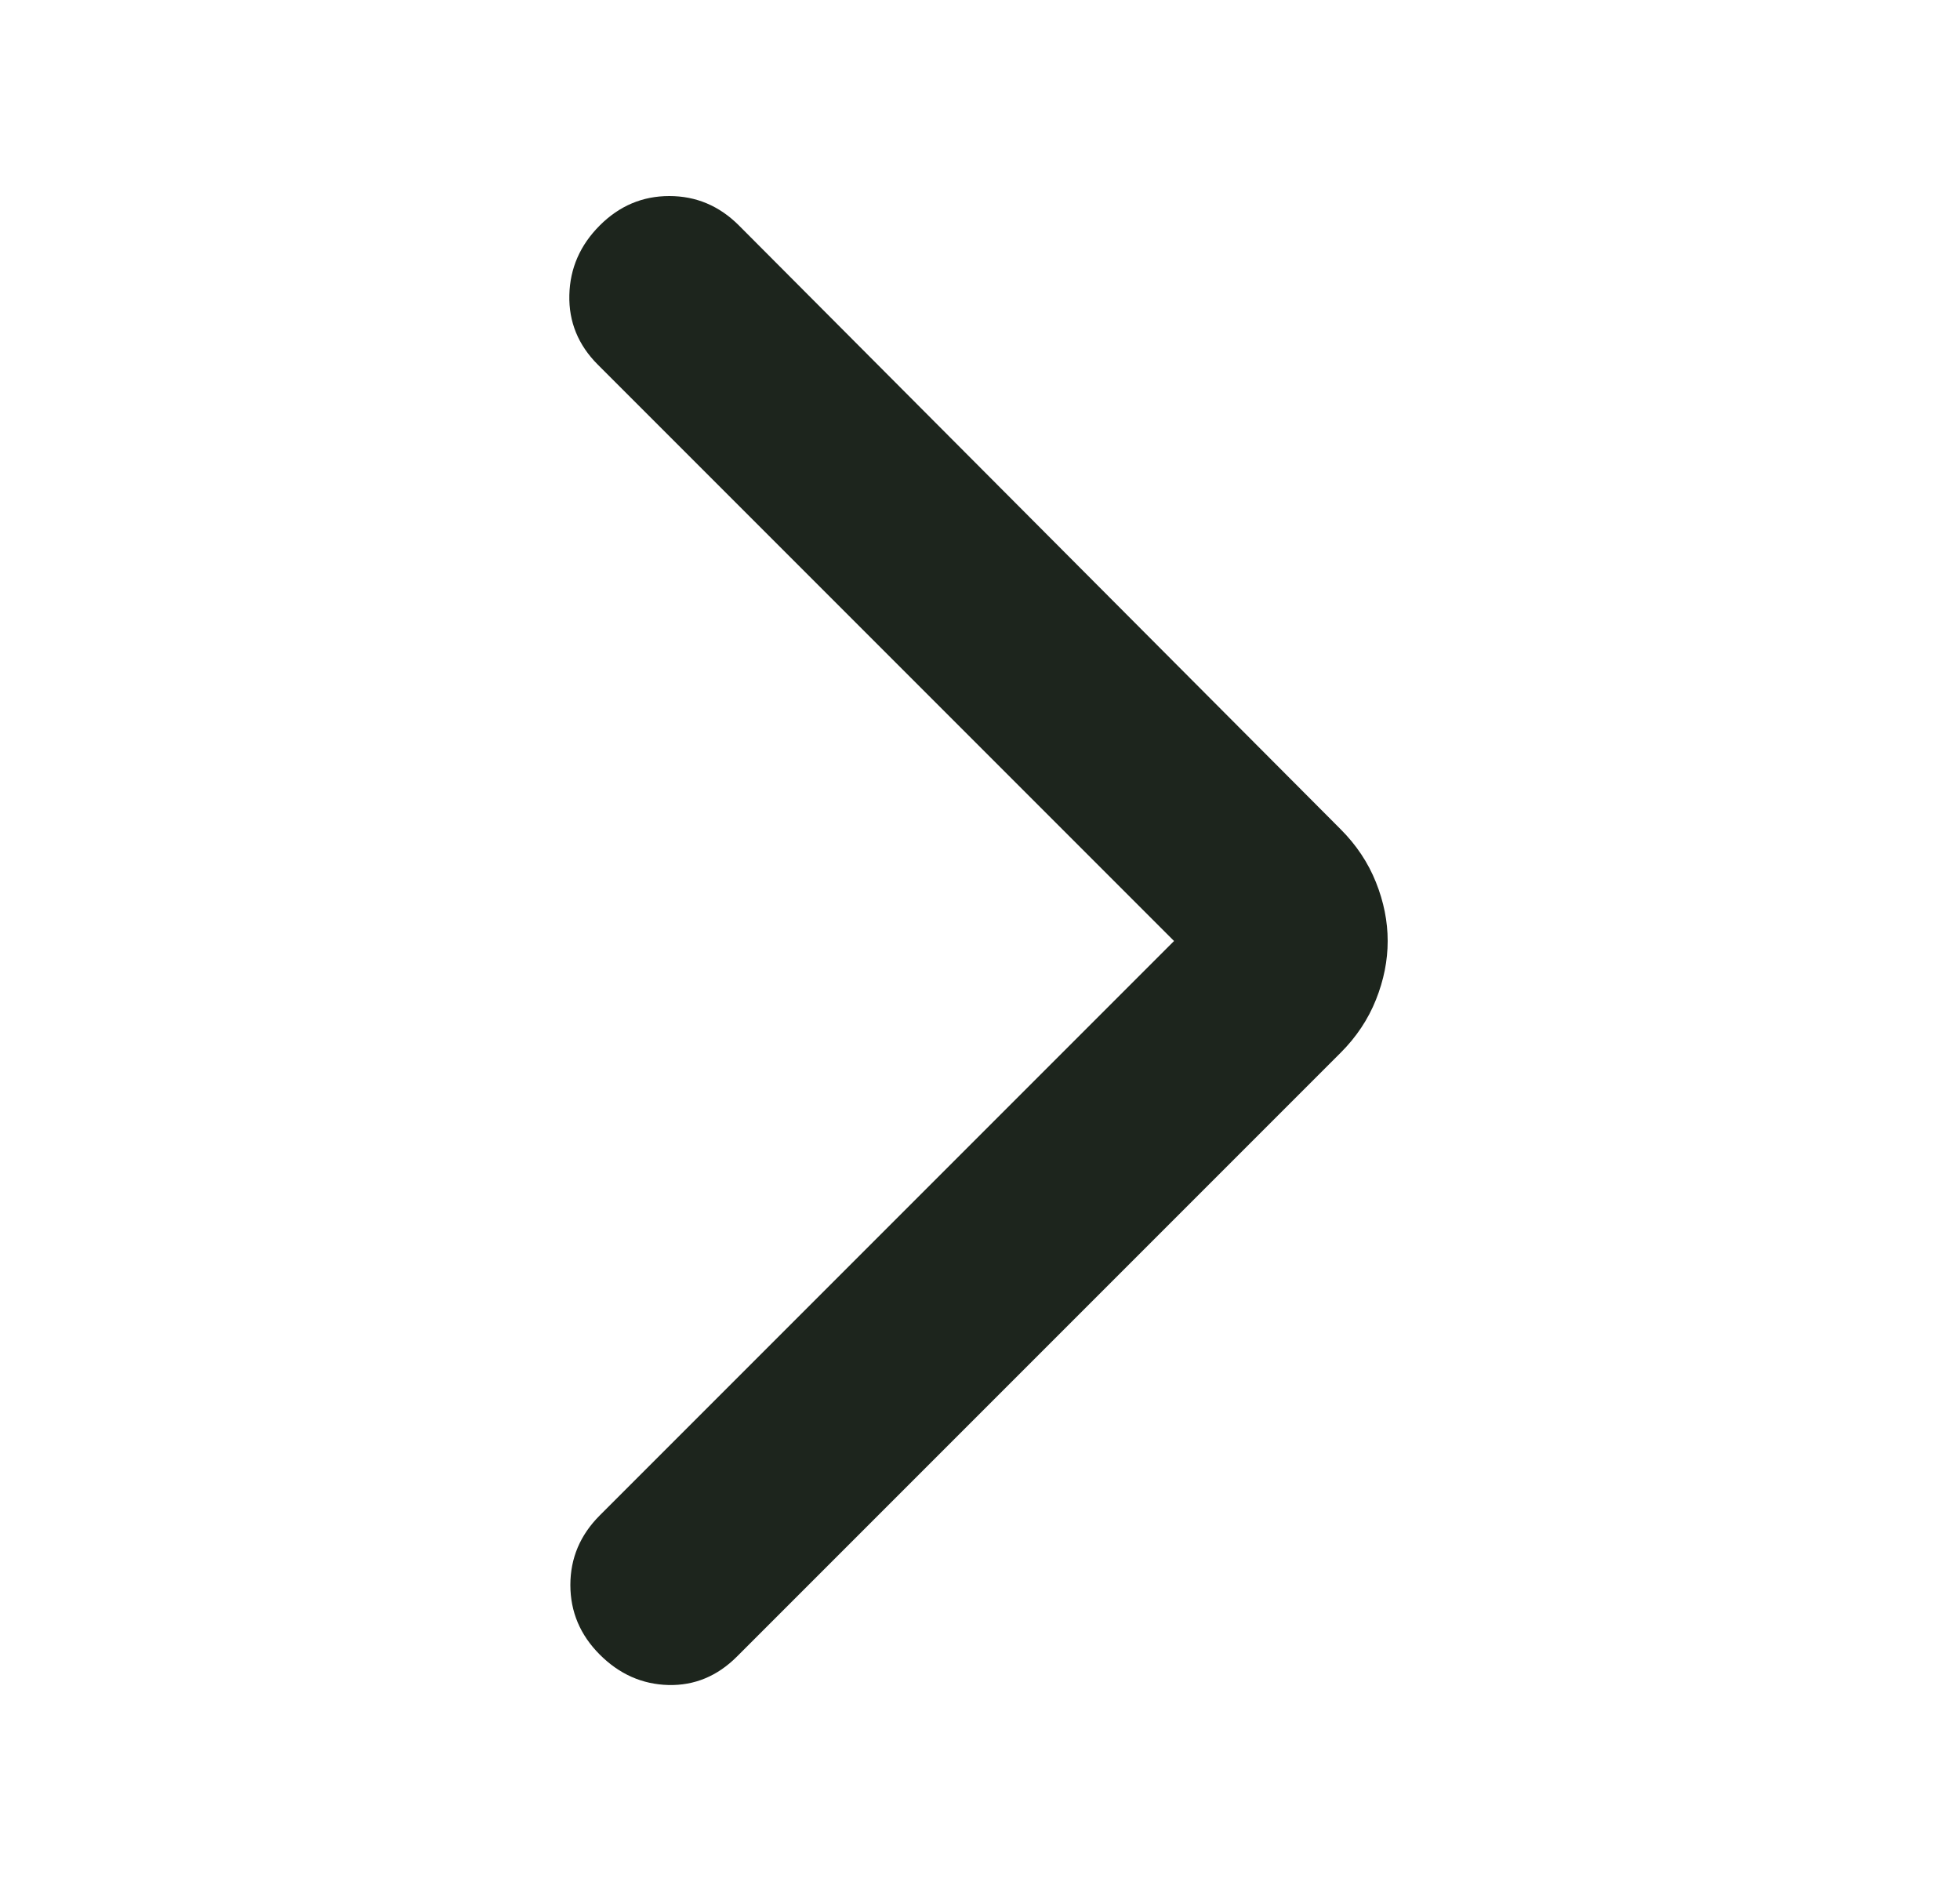 <svg width="25" height="24" viewBox="0 0 25 24" fill="none" xmlns="http://www.w3.org/2000/svg">
<mask id="mask0_1225_11691" style="mask-type:alpha" maskUnits="userSpaceOnUse" x="0" y="0" width="25" height="24">
<rect x="0.5" width="24" height="24" fill="#D9D9D9"/>
</mask>
<g mask="url(#mask0_1225_11691)">
<path d="M14.975 12L7.625 4.65C7.375 4.4 7.254 4.104 7.262 3.763C7.27 3.421 7.4 3.125 7.65 2.875C7.9 2.625 8.195 2.5 8.537 2.5C8.879 2.5 9.175 2.625 9.425 2.875L17.1 10.575C17.3 10.775 17.45 11 17.55 11.25C17.65 11.5 17.7 11.75 17.7 12C17.7 12.25 17.65 12.5 17.55 12.75C17.45 13 17.3 13.225 17.1 13.425L9.4 21.125C9.15 21.375 8.858 21.496 8.525 21.488C8.191 21.479 7.9 21.35 7.65 21.1C7.4 20.85 7.275 20.554 7.275 20.212C7.275 19.871 7.4 19.575 7.65 19.325L14.975 12Z" fill="#1D251D"/>
</g>
</svg>
